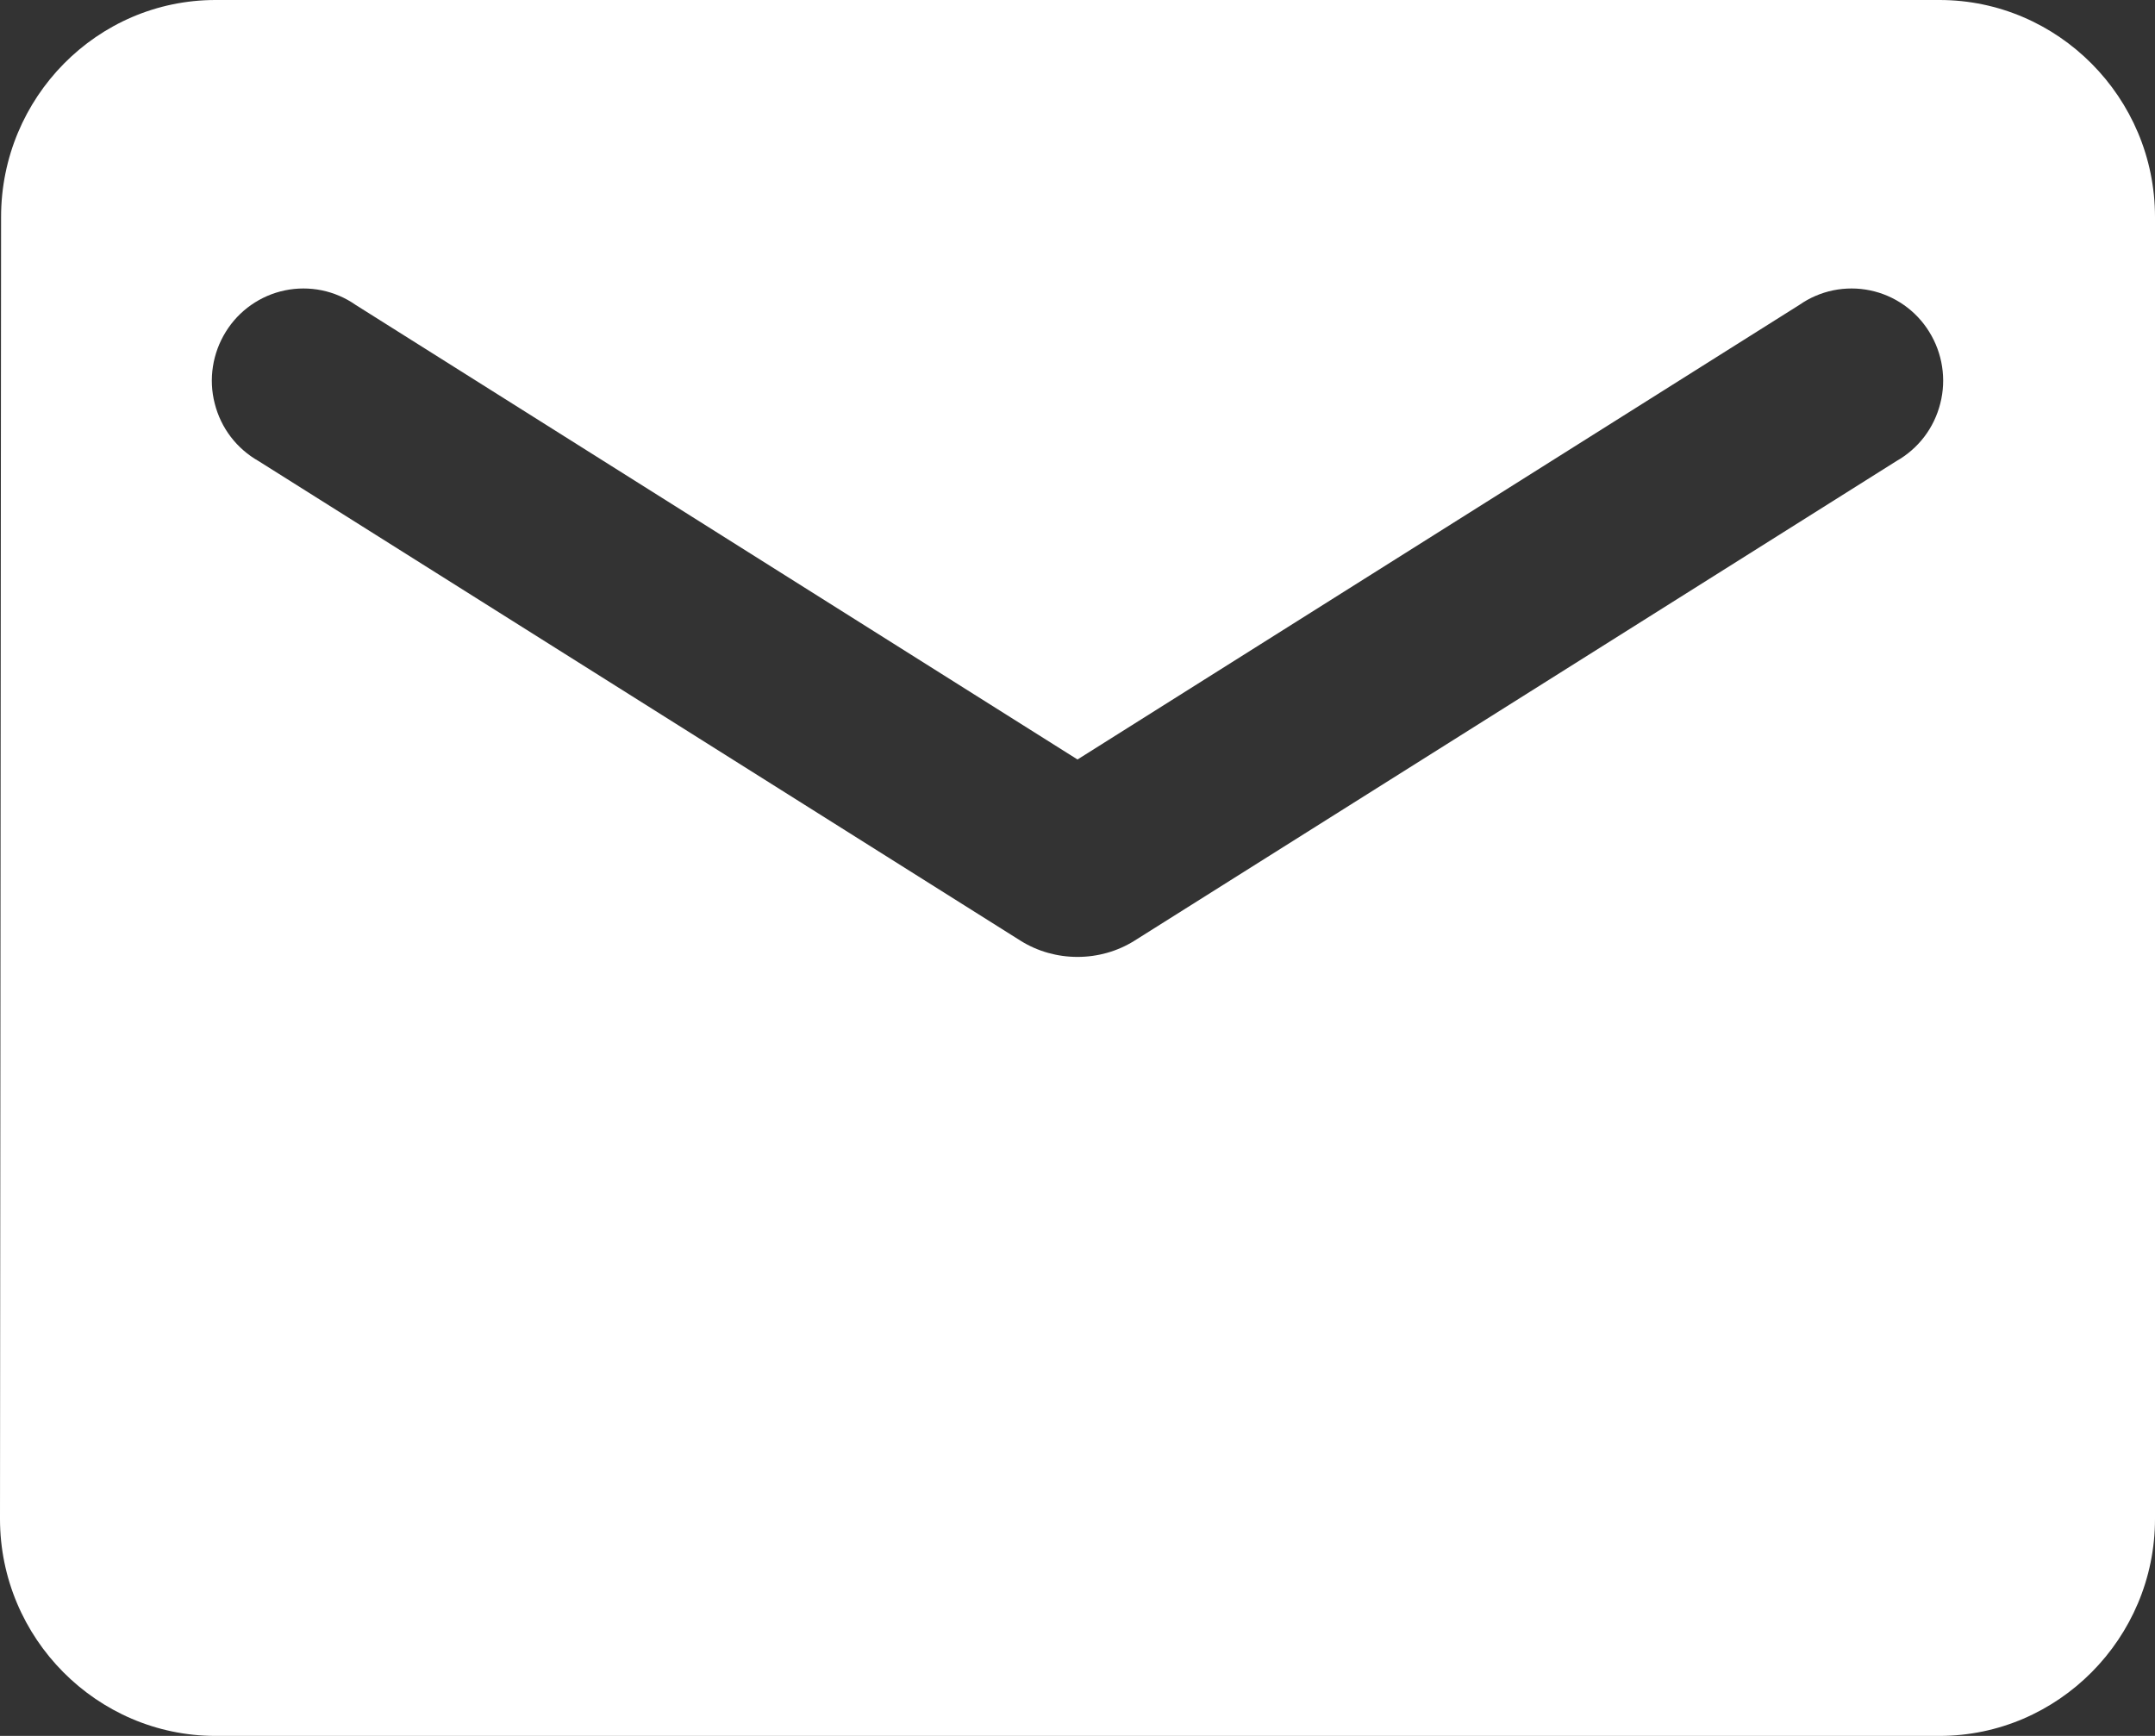 <svg width="36" height="29" viewBox="0 0 36 29" fill="none" xmlns="http://www.w3.org/2000/svg">
<rect x="0" y="0" width="36" height="29" fill="#333333" stroke="none"/>
<path d="M32.4 0H3.6C1.62 0 0.018 1.631 0.018 3.625L0 25.375C0 27.369 1.62 29 3.6 29H32.4C34.38 29 36 27.369 36 25.375V3.625C36 1.631 34.38 0 32.4 0ZM31.68 7.703L18.954 15.714C18.378 16.077 17.622 16.077 17.046 15.714L4.32 7.703C4.14 7.601 3.981 7.463 3.855 7.298C3.729 7.133 3.638 6.943 3.587 6.741C3.535 6.539 3.525 6.329 3.557 6.123C3.589 5.917 3.662 5.72 3.772 5.543C3.881 5.366 4.025 5.214 4.195 5.095C4.365 4.976 4.557 4.893 4.76 4.851C4.963 4.809 5.172 4.809 5.375 4.85C5.578 4.892 5.77 4.974 5.94 5.093L18 12.688L30.06 5.093C30.23 4.974 30.422 4.892 30.625 4.85C30.828 4.809 31.037 4.809 31.24 4.851C31.443 4.893 31.635 4.976 31.805 5.095C31.975 5.214 32.119 5.366 32.228 5.543C32.338 5.72 32.411 5.917 32.443 6.123C32.475 6.329 32.465 6.539 32.413 6.741C32.362 6.943 32.271 7.133 32.145 7.298C32.019 7.463 31.86 7.601 31.68 7.703Z" fill="white"/>
</svg>

